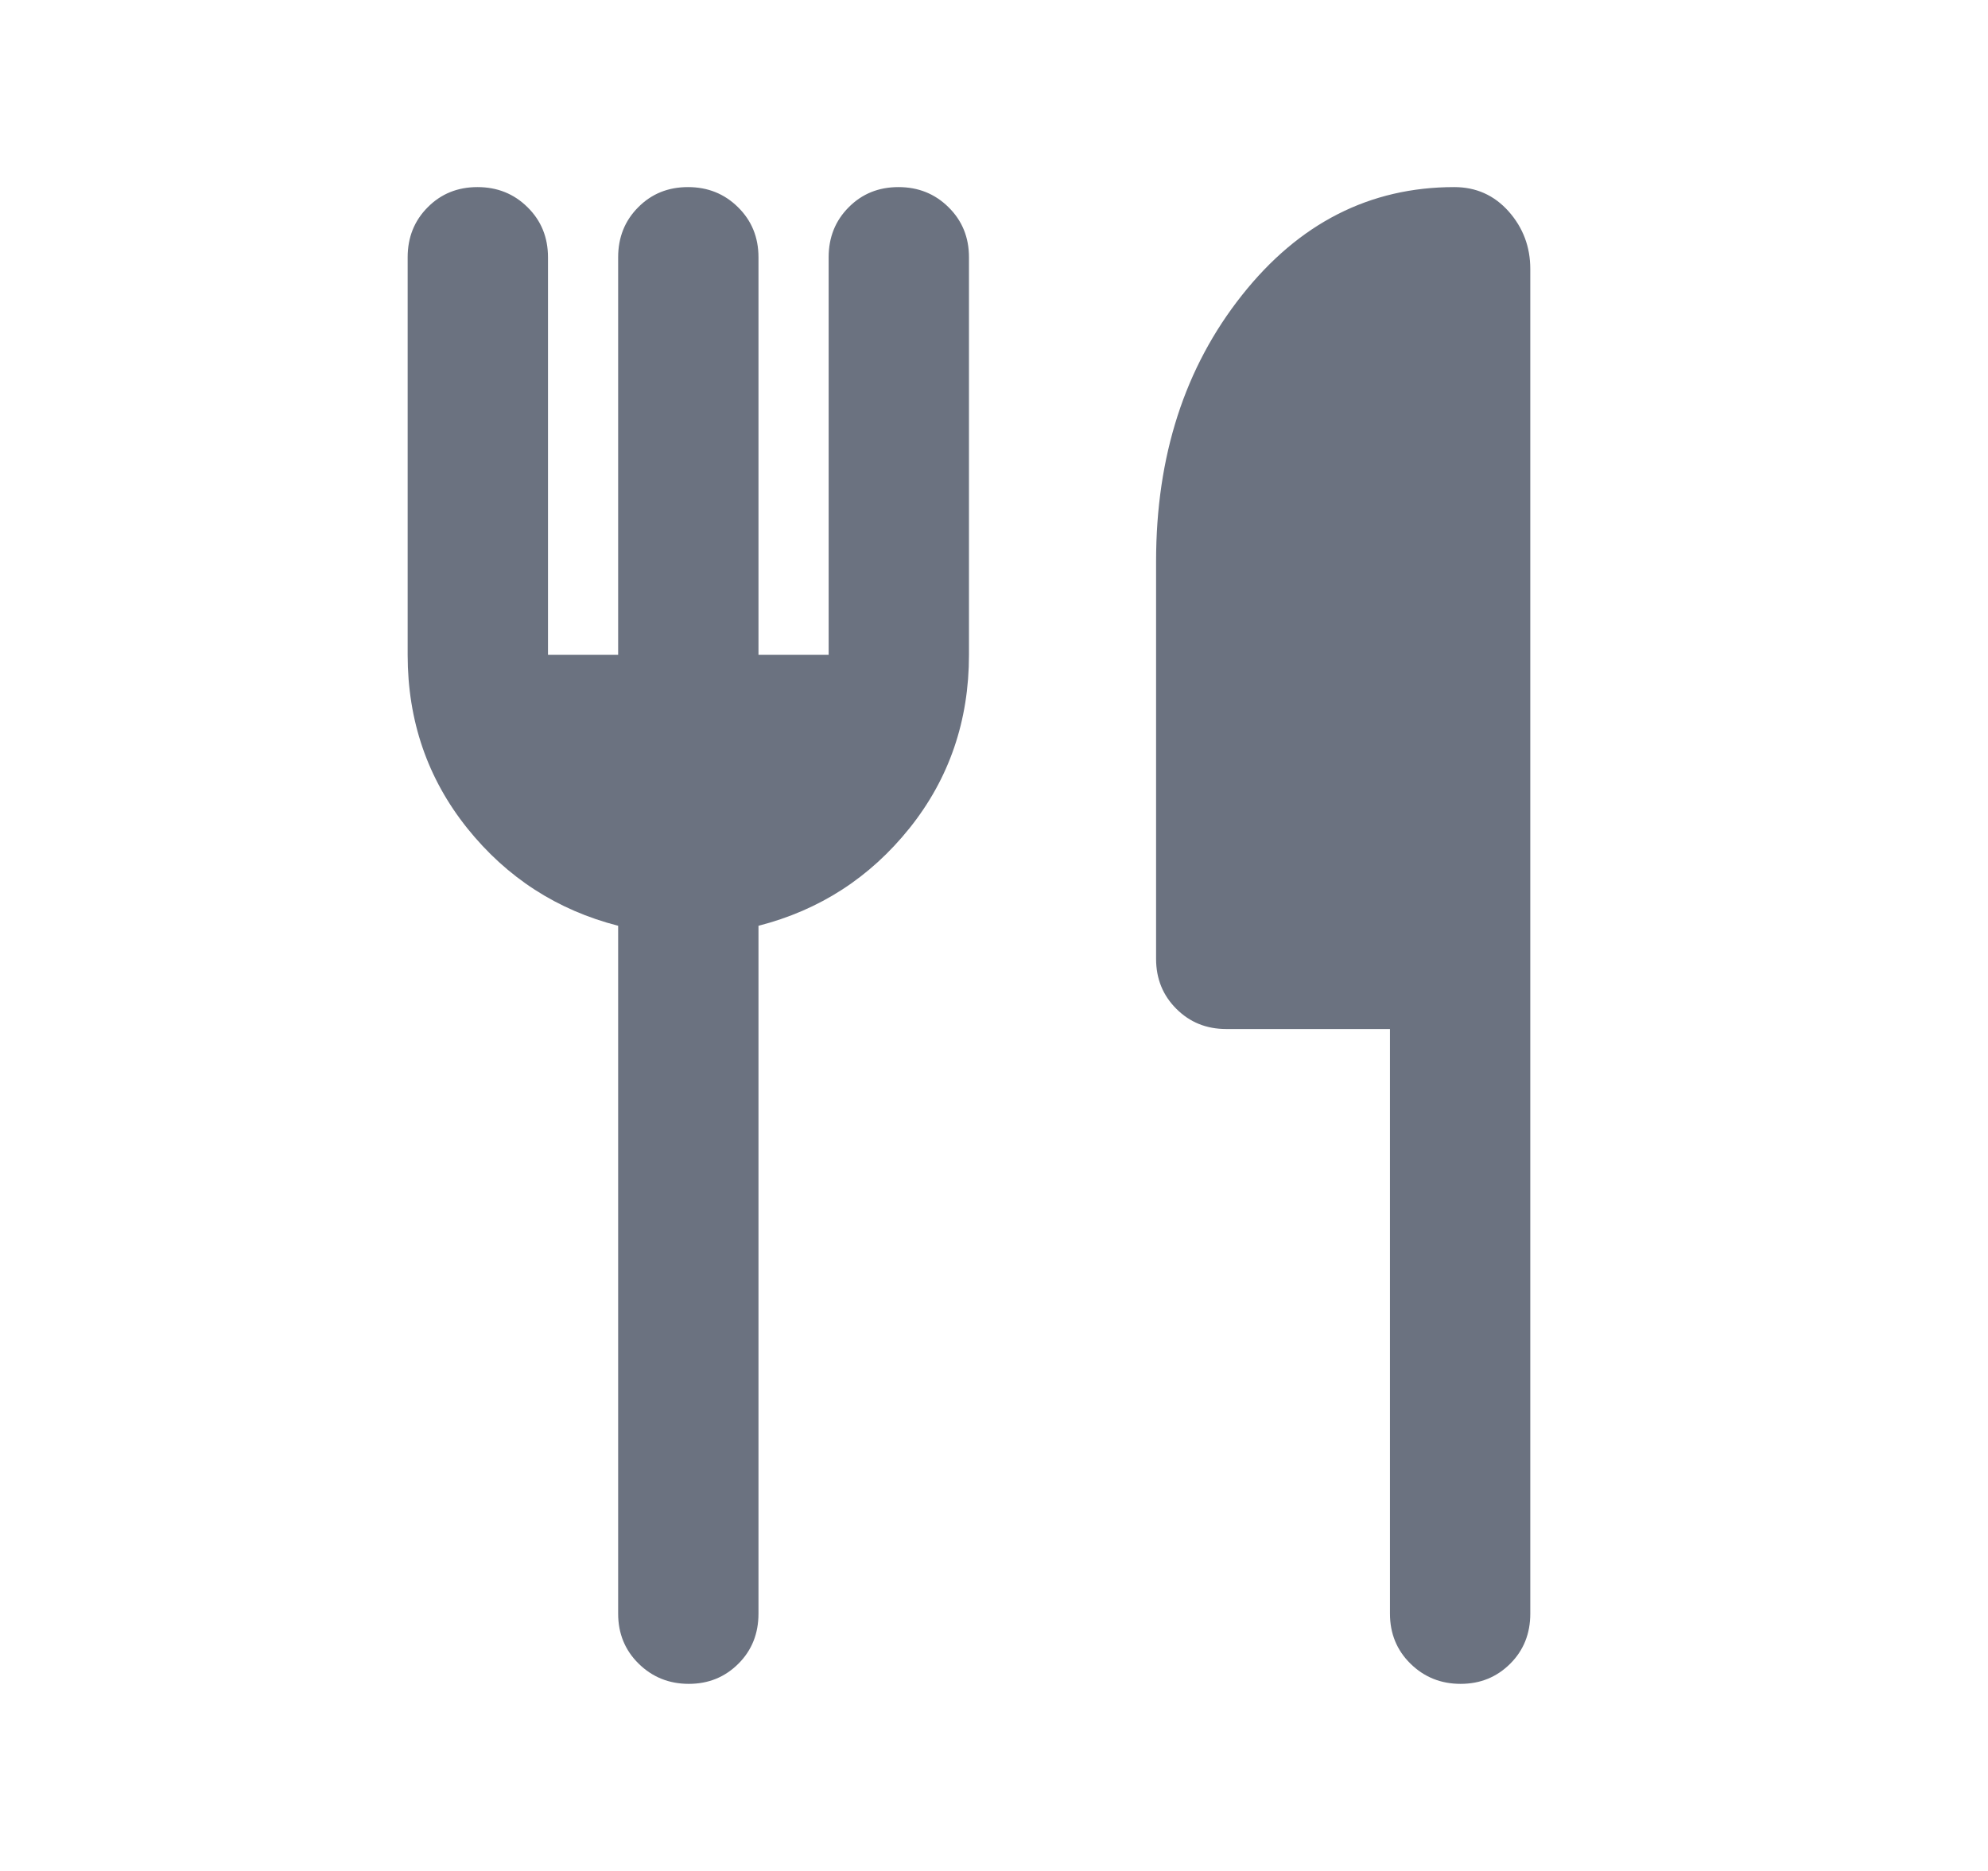<svg width="17" height="16" viewBox="0 0 17 16" fill="none" xmlns="http://www.w3.org/2000/svg">
<path d="M5.286 5.6V2.2C5.286 2.03 5.343 1.887 5.458 1.772C5.572 1.657 5.714 1.6 5.883 1.6C6.052 1.6 6.195 1.657 6.311 1.772C6.428 1.887 6.486 2.03 6.486 2.2V5.6H7.086V2.2C7.086 2.03 7.143 1.887 7.258 1.772C7.372 1.657 7.514 1.6 7.683 1.6C7.852 1.6 7.995 1.657 8.111 1.772C8.228 1.887 8.286 2.03 8.286 2.2V5.6C8.286 6.164 8.117 6.658 7.778 7.082C7.439 7.505 7.009 7.783 6.486 7.917V13.8C6.486 13.97 6.429 14.113 6.315 14.227C6.2 14.342 6.059 14.4 5.89 14.4C5.721 14.4 5.578 14.342 5.461 14.227C5.345 14.113 5.286 13.97 5.286 13.8V7.917C4.764 7.783 4.334 7.505 3.995 7.082C3.656 6.658 3.486 6.164 3.486 5.6V2.2C3.486 2.03 3.543 1.887 3.658 1.772C3.772 1.657 3.914 1.6 4.083 1.6C4.252 1.6 4.395 1.657 4.511 1.772C4.628 1.887 4.686 2.03 4.686 2.2V5.6H5.286ZM11.886 8.8H10.486C10.316 8.8 10.174 8.742 10.059 8.627C9.944 8.512 9.886 8.37 9.886 8.2V4.8C9.886 3.9 10.131 3.142 10.62 2.525C11.108 1.908 11.714 1.6 12.436 1.6C12.622 1.6 12.777 1.669 12.901 1.808C13.024 1.947 13.086 2.111 13.086 2.3V13.8C13.086 13.97 13.029 14.113 12.915 14.227C12.8 14.342 12.659 14.4 12.49 14.4C12.321 14.4 12.178 14.342 12.061 14.227C11.945 14.113 11.886 13.97 11.886 13.8V8.8Z" fill="#6B7280"/>
</svg>
